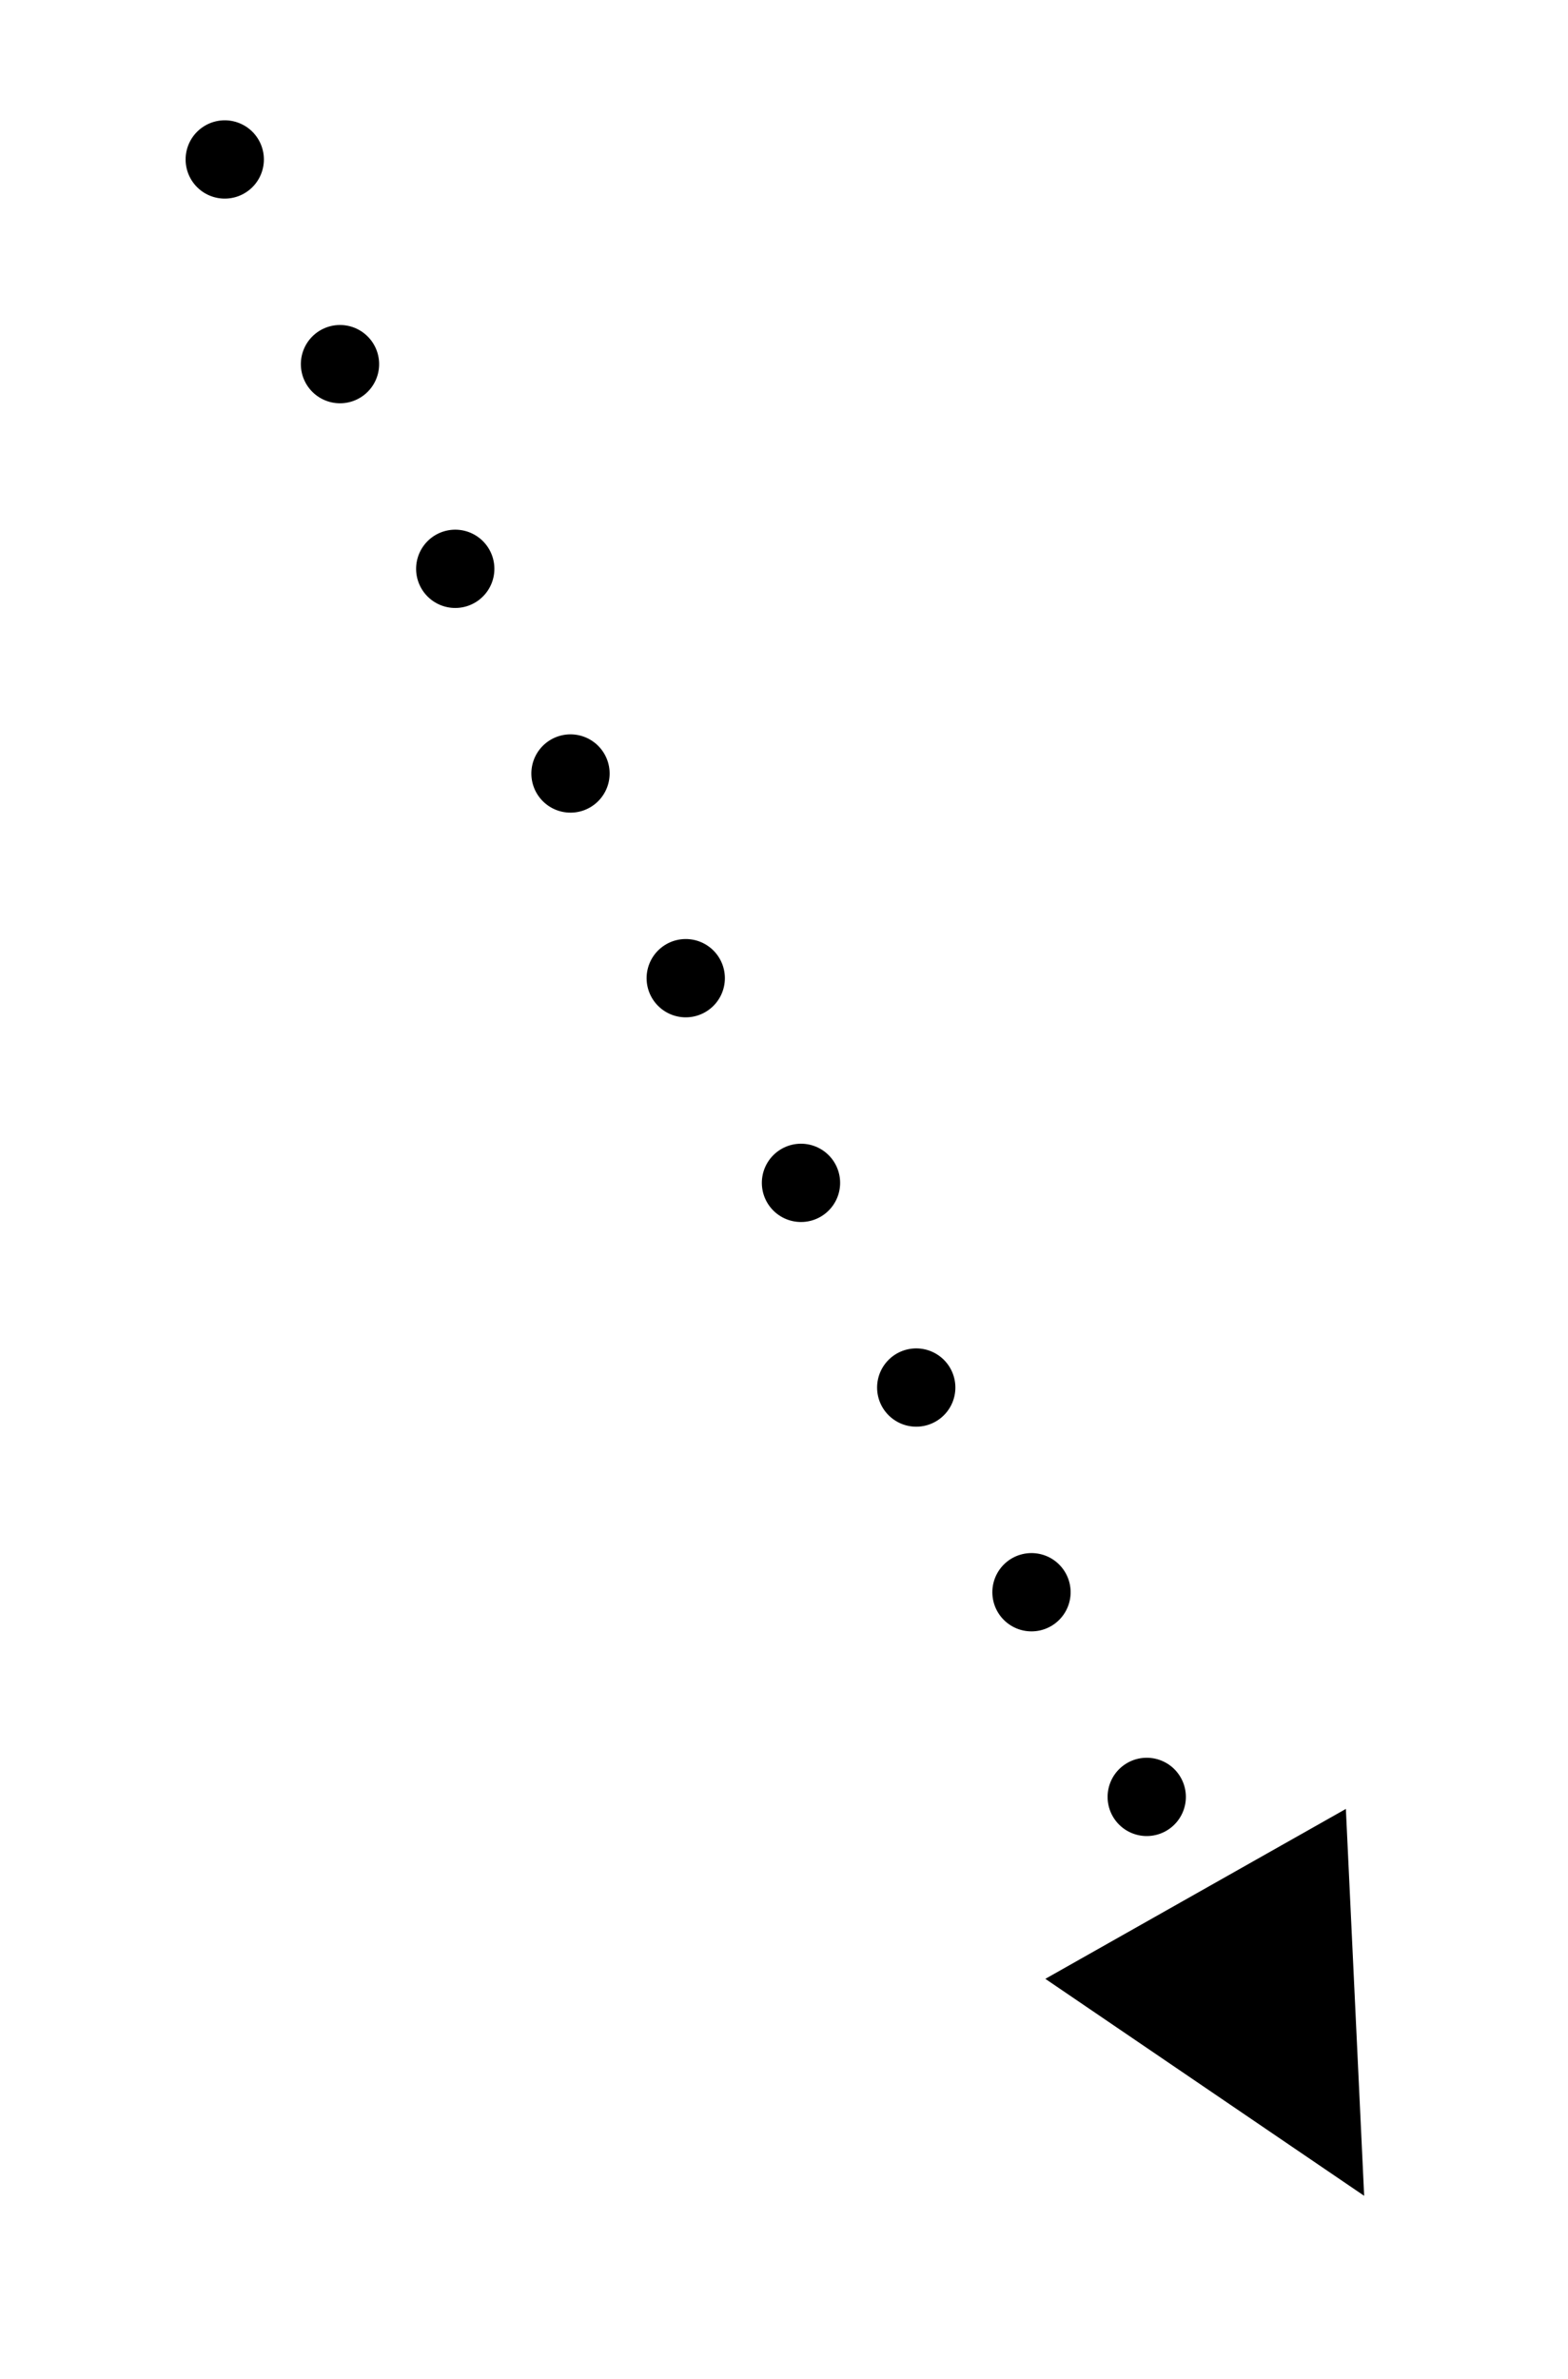 <?xml version="1.0" encoding="UTF-8" standalone="no"?><svg xmlns="http://www.w3.org/2000/svg" xmlns:xlink="http://www.w3.org/1999/xlink" clip-rule="evenodd" stroke-miterlimit="10" viewBox="0 0 60 91"><desc>SVG generated by Keynote</desc><defs></defs><g transform="matrix(1.00, 0.00, -0.00, -1.00, 0.0, 91.0)"><path d="M 0.0 0.0 L 76.1 0.0 L 77.6 0.0 " fill="none" stroke="#000000" stroke-width="3.00" stroke-linecap="round" stroke-dasharray="0.0, 9.0" transform="matrix(0.49, -0.87, -0.87, -0.49, 8.6, 84.9)"></path><path d="M 40.0 15.3 L 52.2 7.0 L 51.5 21.8 Z M 40.0 15.3 " fill="#000000"></path></g></svg>